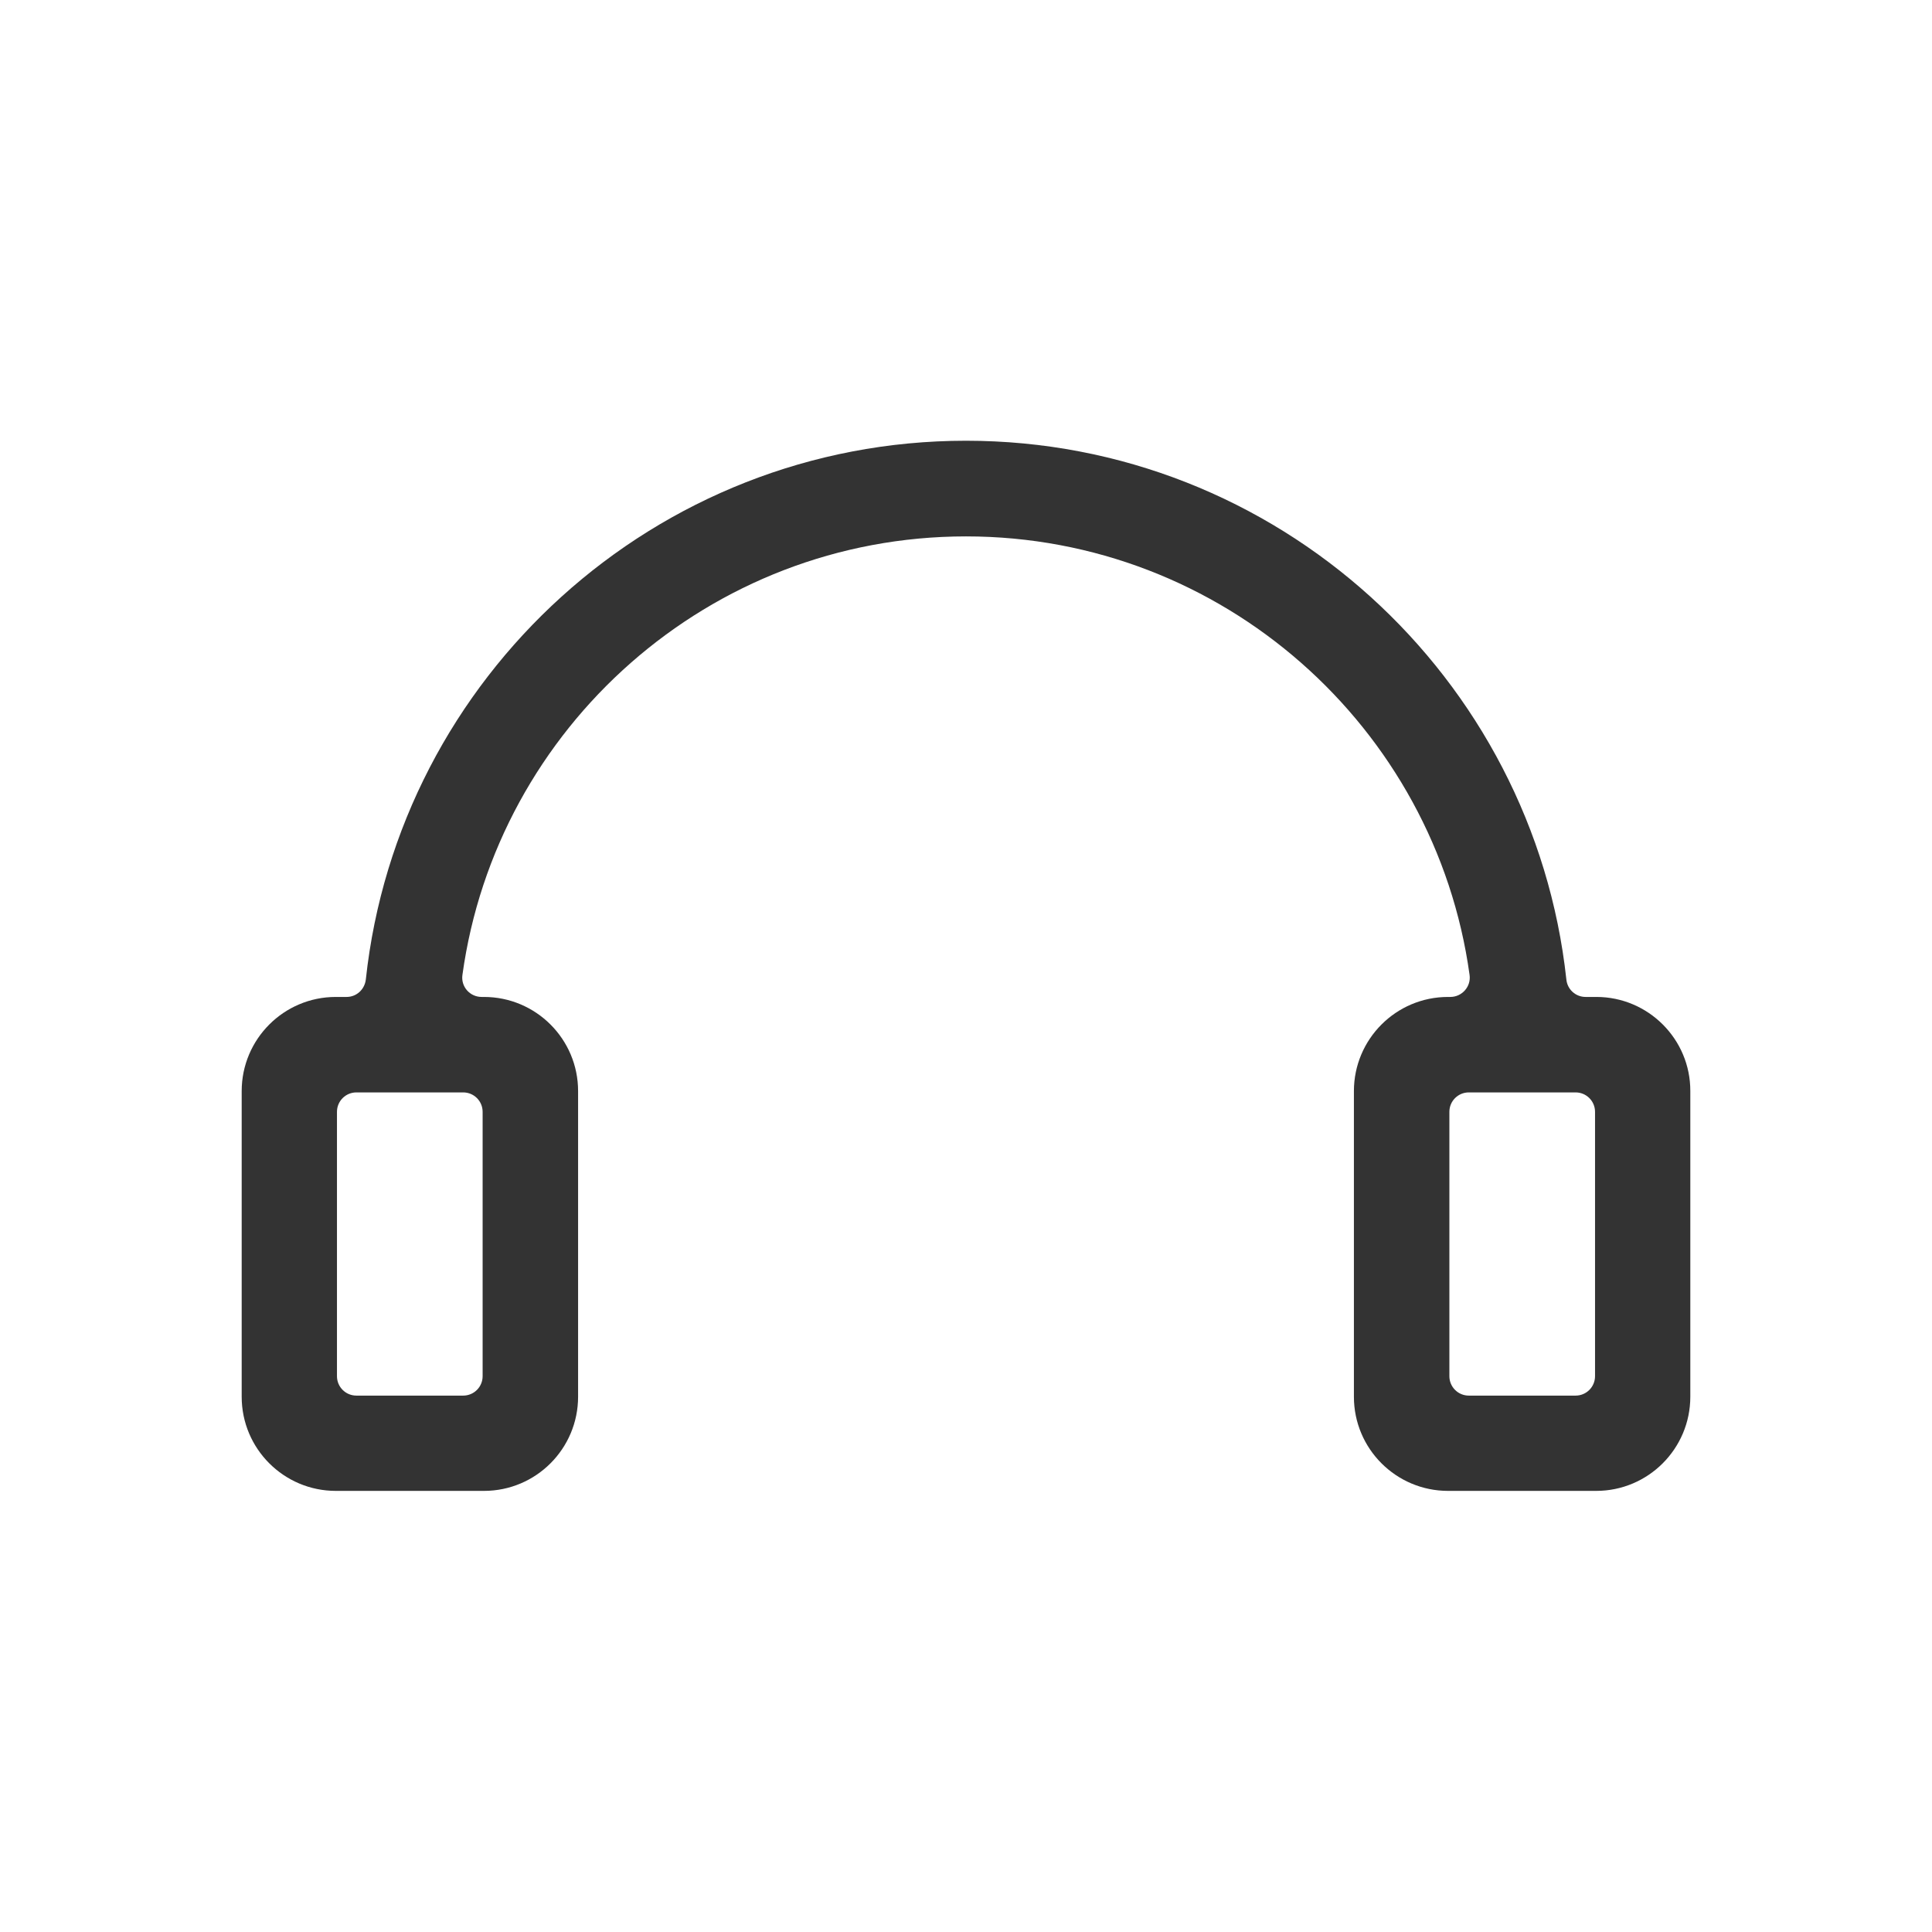 <?xml version="1.0" standalone="no"?><!DOCTYPE svg PUBLIC "-//W3C//DTD SVG 1.1//EN" "http://www.w3.org/Graphics/SVG/1.1/DTD/svg11.dtd"><svg class="icon" width="24px" height="24.00px" viewBox="0 0 1024 1024" version="1.1" xmlns="http://www.w3.org/2000/svg"><path fill="#333333" d="M846.1 528.4h-5.7c-5.3 0-9.7-4-10.2-9.3C812.8 358.9 676.8 233.6 512 233.6c-164.8 0-300.8 125.2-318.1 285.5-0.6 5.3-4.9 9.3-10.2 9.3H178c-27.6 0-49.9 22.4-49.9 49.9v162c0 27.6 22.4 49.9 49.9 49.9h78.5c27.6 0 49.9-22.4 49.9-49.9v-162c0-27.6-22.4-49.9-49.9-49.9h-1.2c-6.3 0-11.1-5.5-10.2-11.7C263.2 385.6 376 284.3 512 284.3s248.8 101.3 266.9 232.4c0.9 6.2-4 11.7-10.2 11.7h-1.2c-27.6 0-49.9 22.4-49.9 49.9v162c0 27.6 22.4 49.9 49.9 49.9H846c27.6 0 49.9-22.4 49.9-49.9v-162c0.1-27.5-22.3-49.9-49.8-49.9zM245.5 739.7h-56.6c-5.7 0-10.3-4.6-10.3-10.3V589.3c0-5.7 4.6-10.3 10.3-10.3h56.6c5.7 0 10.3 4.6 10.3 10.3v140.1c0 5.7-4.6 10.3-10.3 10.3z m589.6 0h-56.6c-5.7 0-10.3-4.6-10.3-10.3V589.3c0-5.7 4.6-10.3 10.3-10.3h56.6c5.7 0 10.3 4.6 10.3 10.3v140.1c0 5.7-4.6 10.3-10.3 10.3z" /></svg>